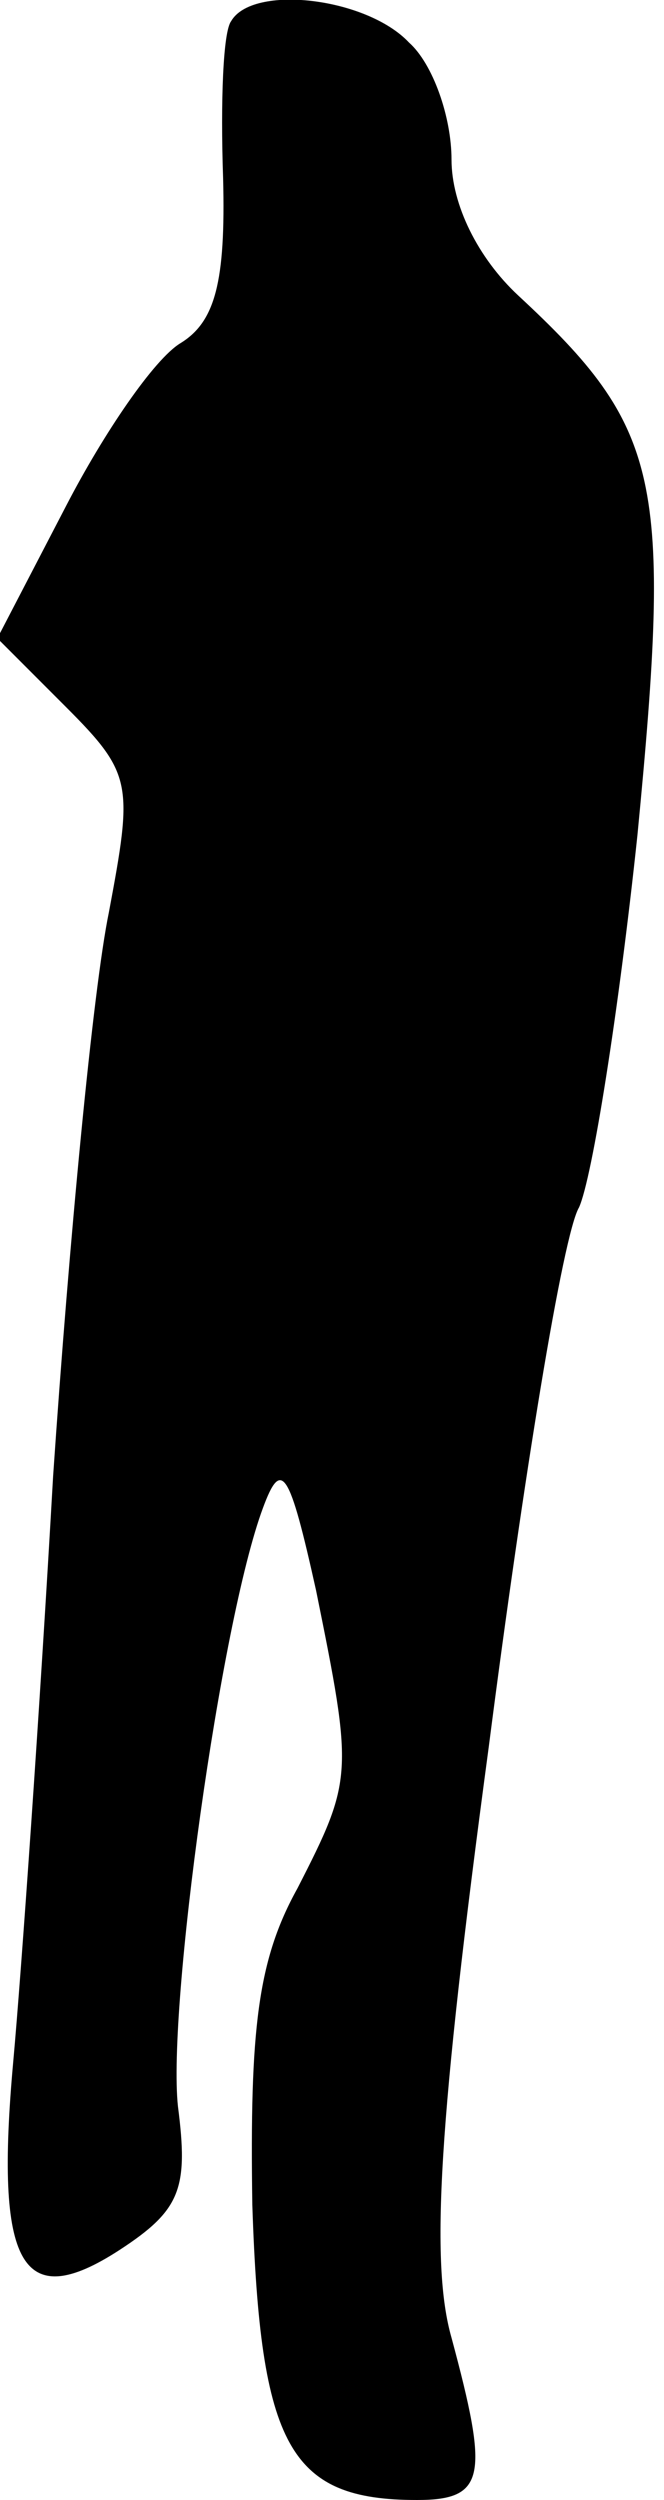 <?xml version="1.0" standalone="no"?>
<!DOCTYPE svg PUBLIC "-//W3C//DTD SVG 20010904//EN"
 "http://www.w3.org/TR/2001/REC-SVG-20010904/DTD/svg10.dtd">
<svg version="1.0" xmlns="http://www.w3.org/2000/svg"
 width="25pt" height="94pt" viewBox="0 0 25 94"
 preserveAspectRatio="xMidYMid meet">
<g transform="translate(0,94) scale(0.1,-0.1)"
fill="#000000" stroke="none">
<path fill="#000000" stroke="none" d="M87 932 c-3 -4 -4 -30 -3 -59 1 -39 -3
-54 -16 -62 -10 -6 -29 -34 -43 -61 l-26 -50 26 -26 c25 -25 25 -29 16 -77 -6
-29 -15 -124 -21 -212 -5 -88 -12 -187 -15 -220 -7 -77 3 -95 40 -71 23 15 26
23 22 54 -4 37 16 182 32 225 7 19 10 14 20 -31 14 -69 14 -71 -7 -112 -15
-27 -18 -53 -17 -119 3 -91 14 -111 62 -111 26 0 27 9 13 61 -8 28 -5 81 14
222 13 101 28 193 34 203 5 11 15 74 22 140 13 134 9 153 -45 203 -15 14 -25
34 -25 51 0 16 -7 36 -16 44 -16 17 -59 22 -67 8z"/>
</g>
</svg>
